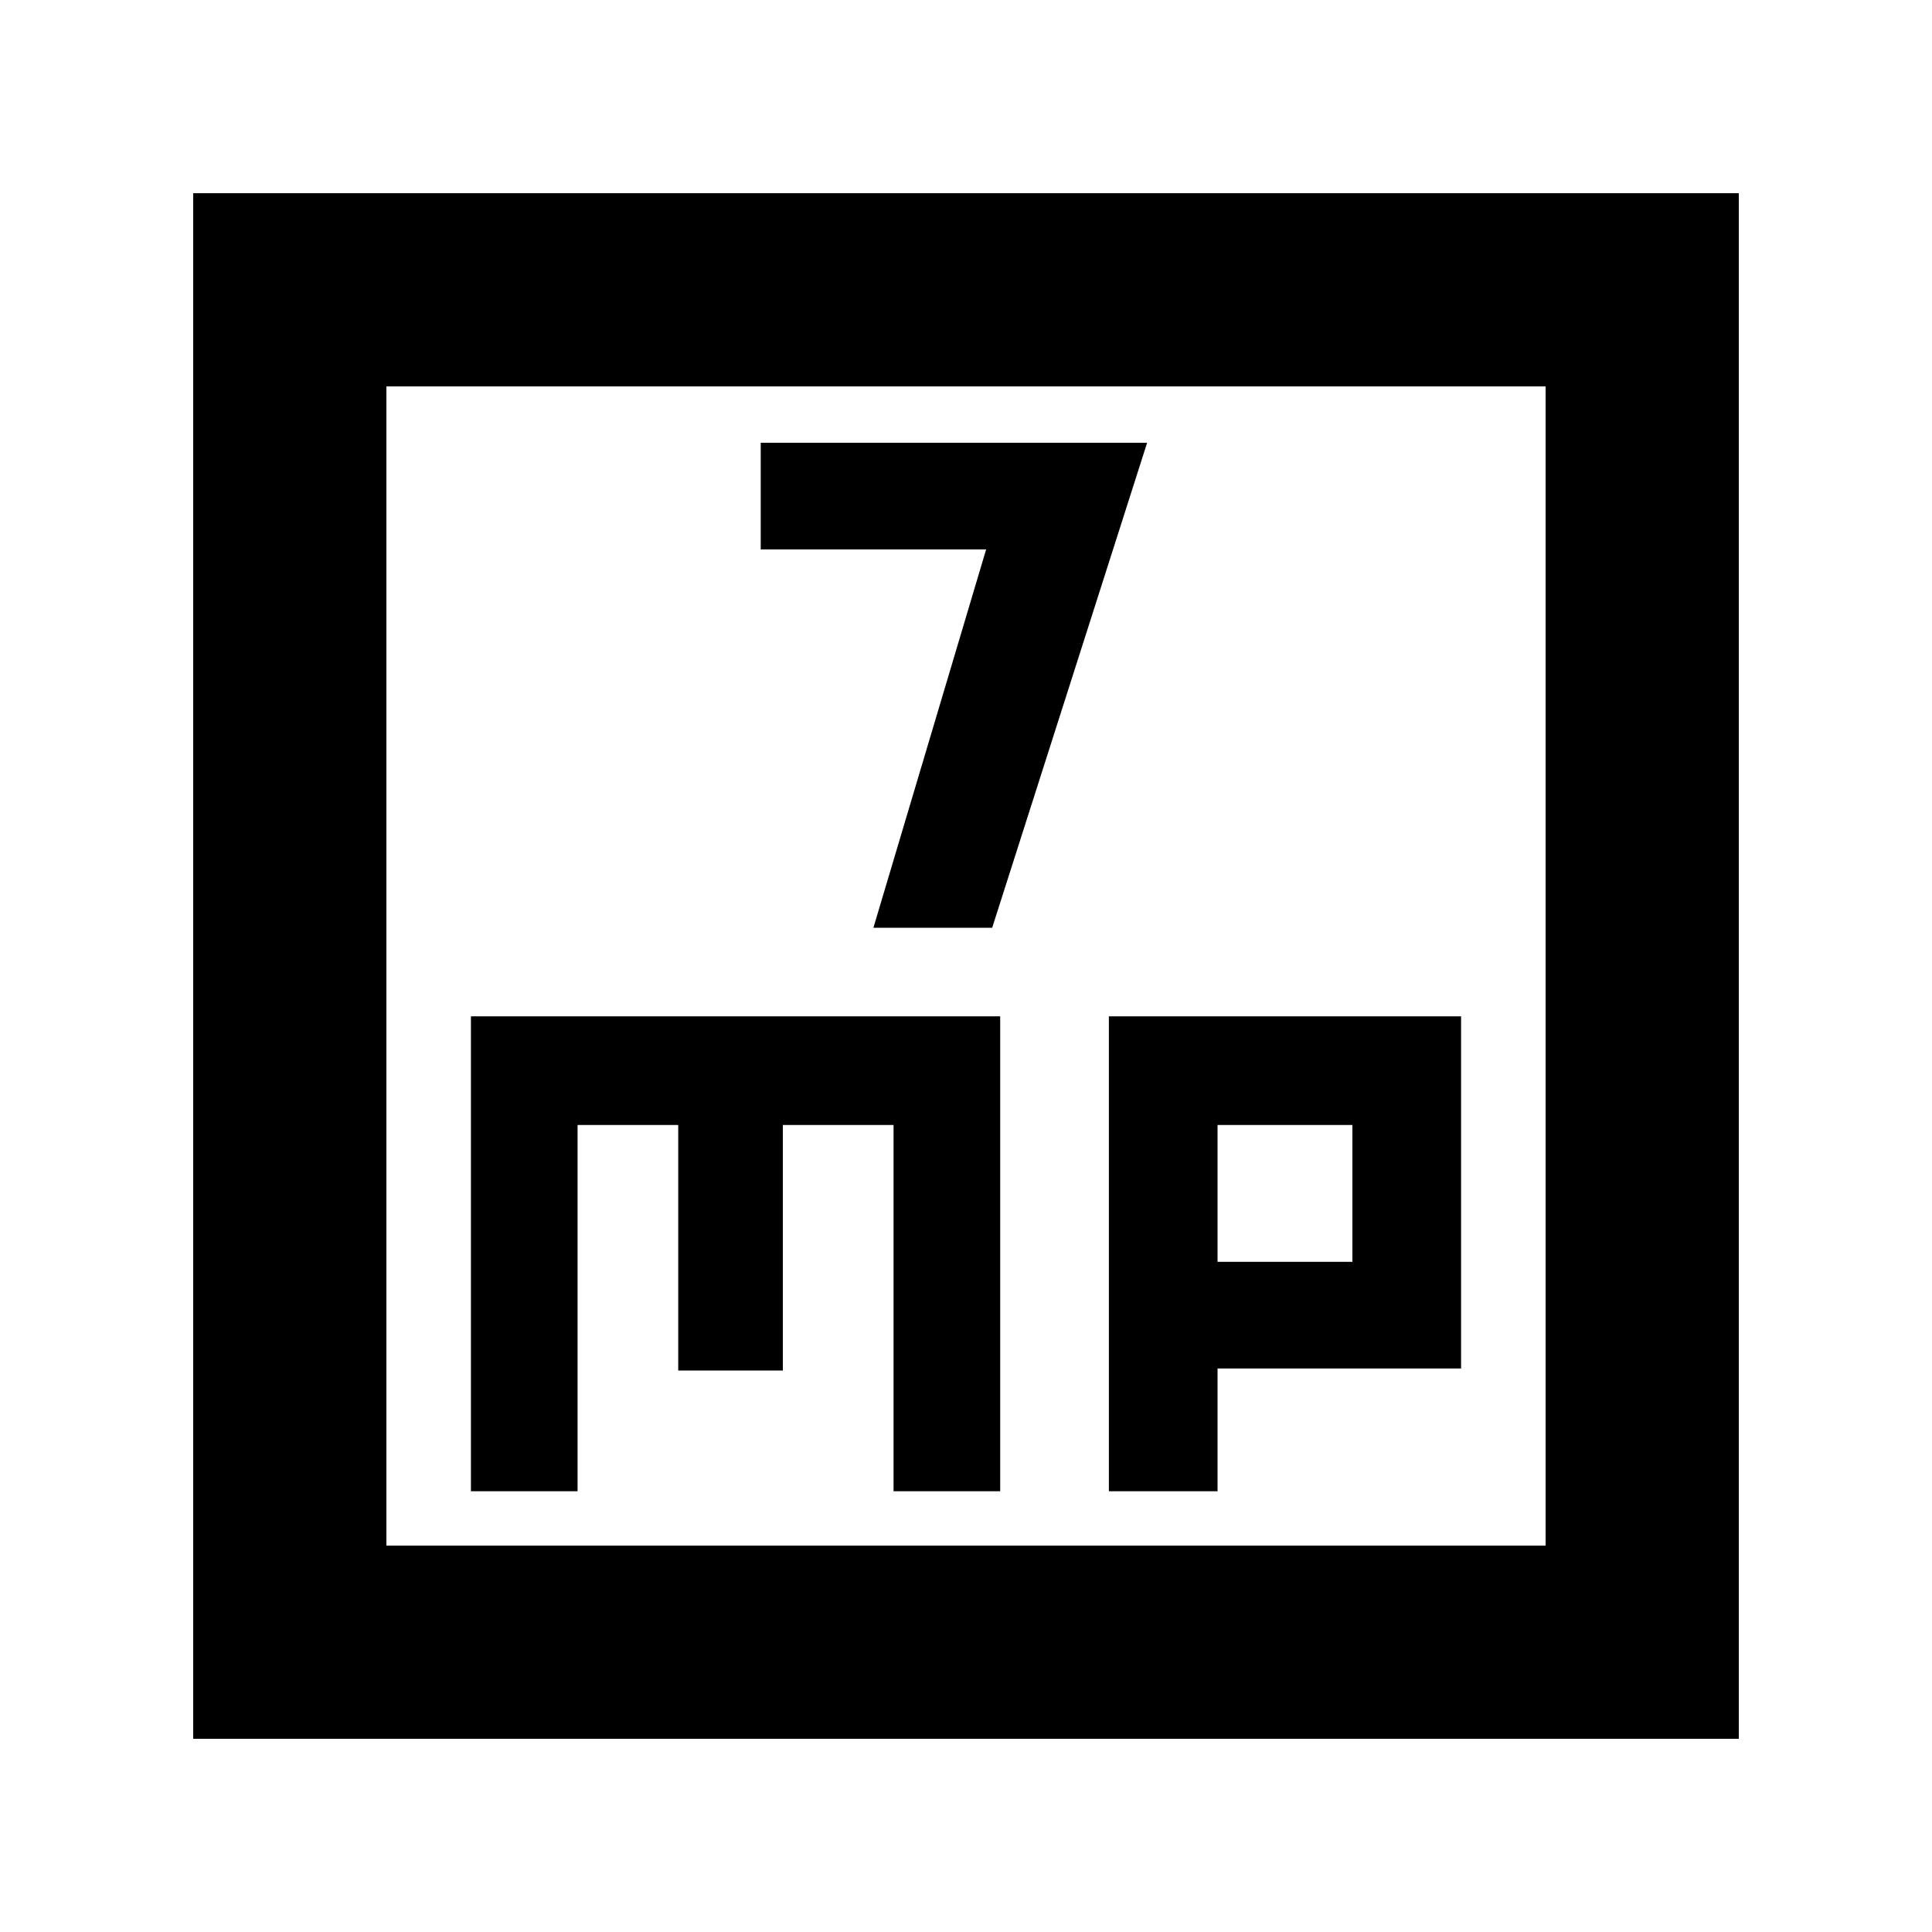 <svg xmlns="http://www.w3.org/2000/svg" height="40" width="40"><path d="M18.083 19.208H20.542L23.75 9.167H15.75V11.375H20.417ZM4 36V4H36V36ZM8 32H32V8H8ZM9.75 30.875H11.958V23.292H14.042V28.375H16.208V23.292H18.5V30.875H20.708V21.042H9.75ZM22.958 30.875H25.208V28.333H30.25V21.042H22.958ZM25.208 23.292H28V26.125H25.208ZM8 8V32Z"/></svg>